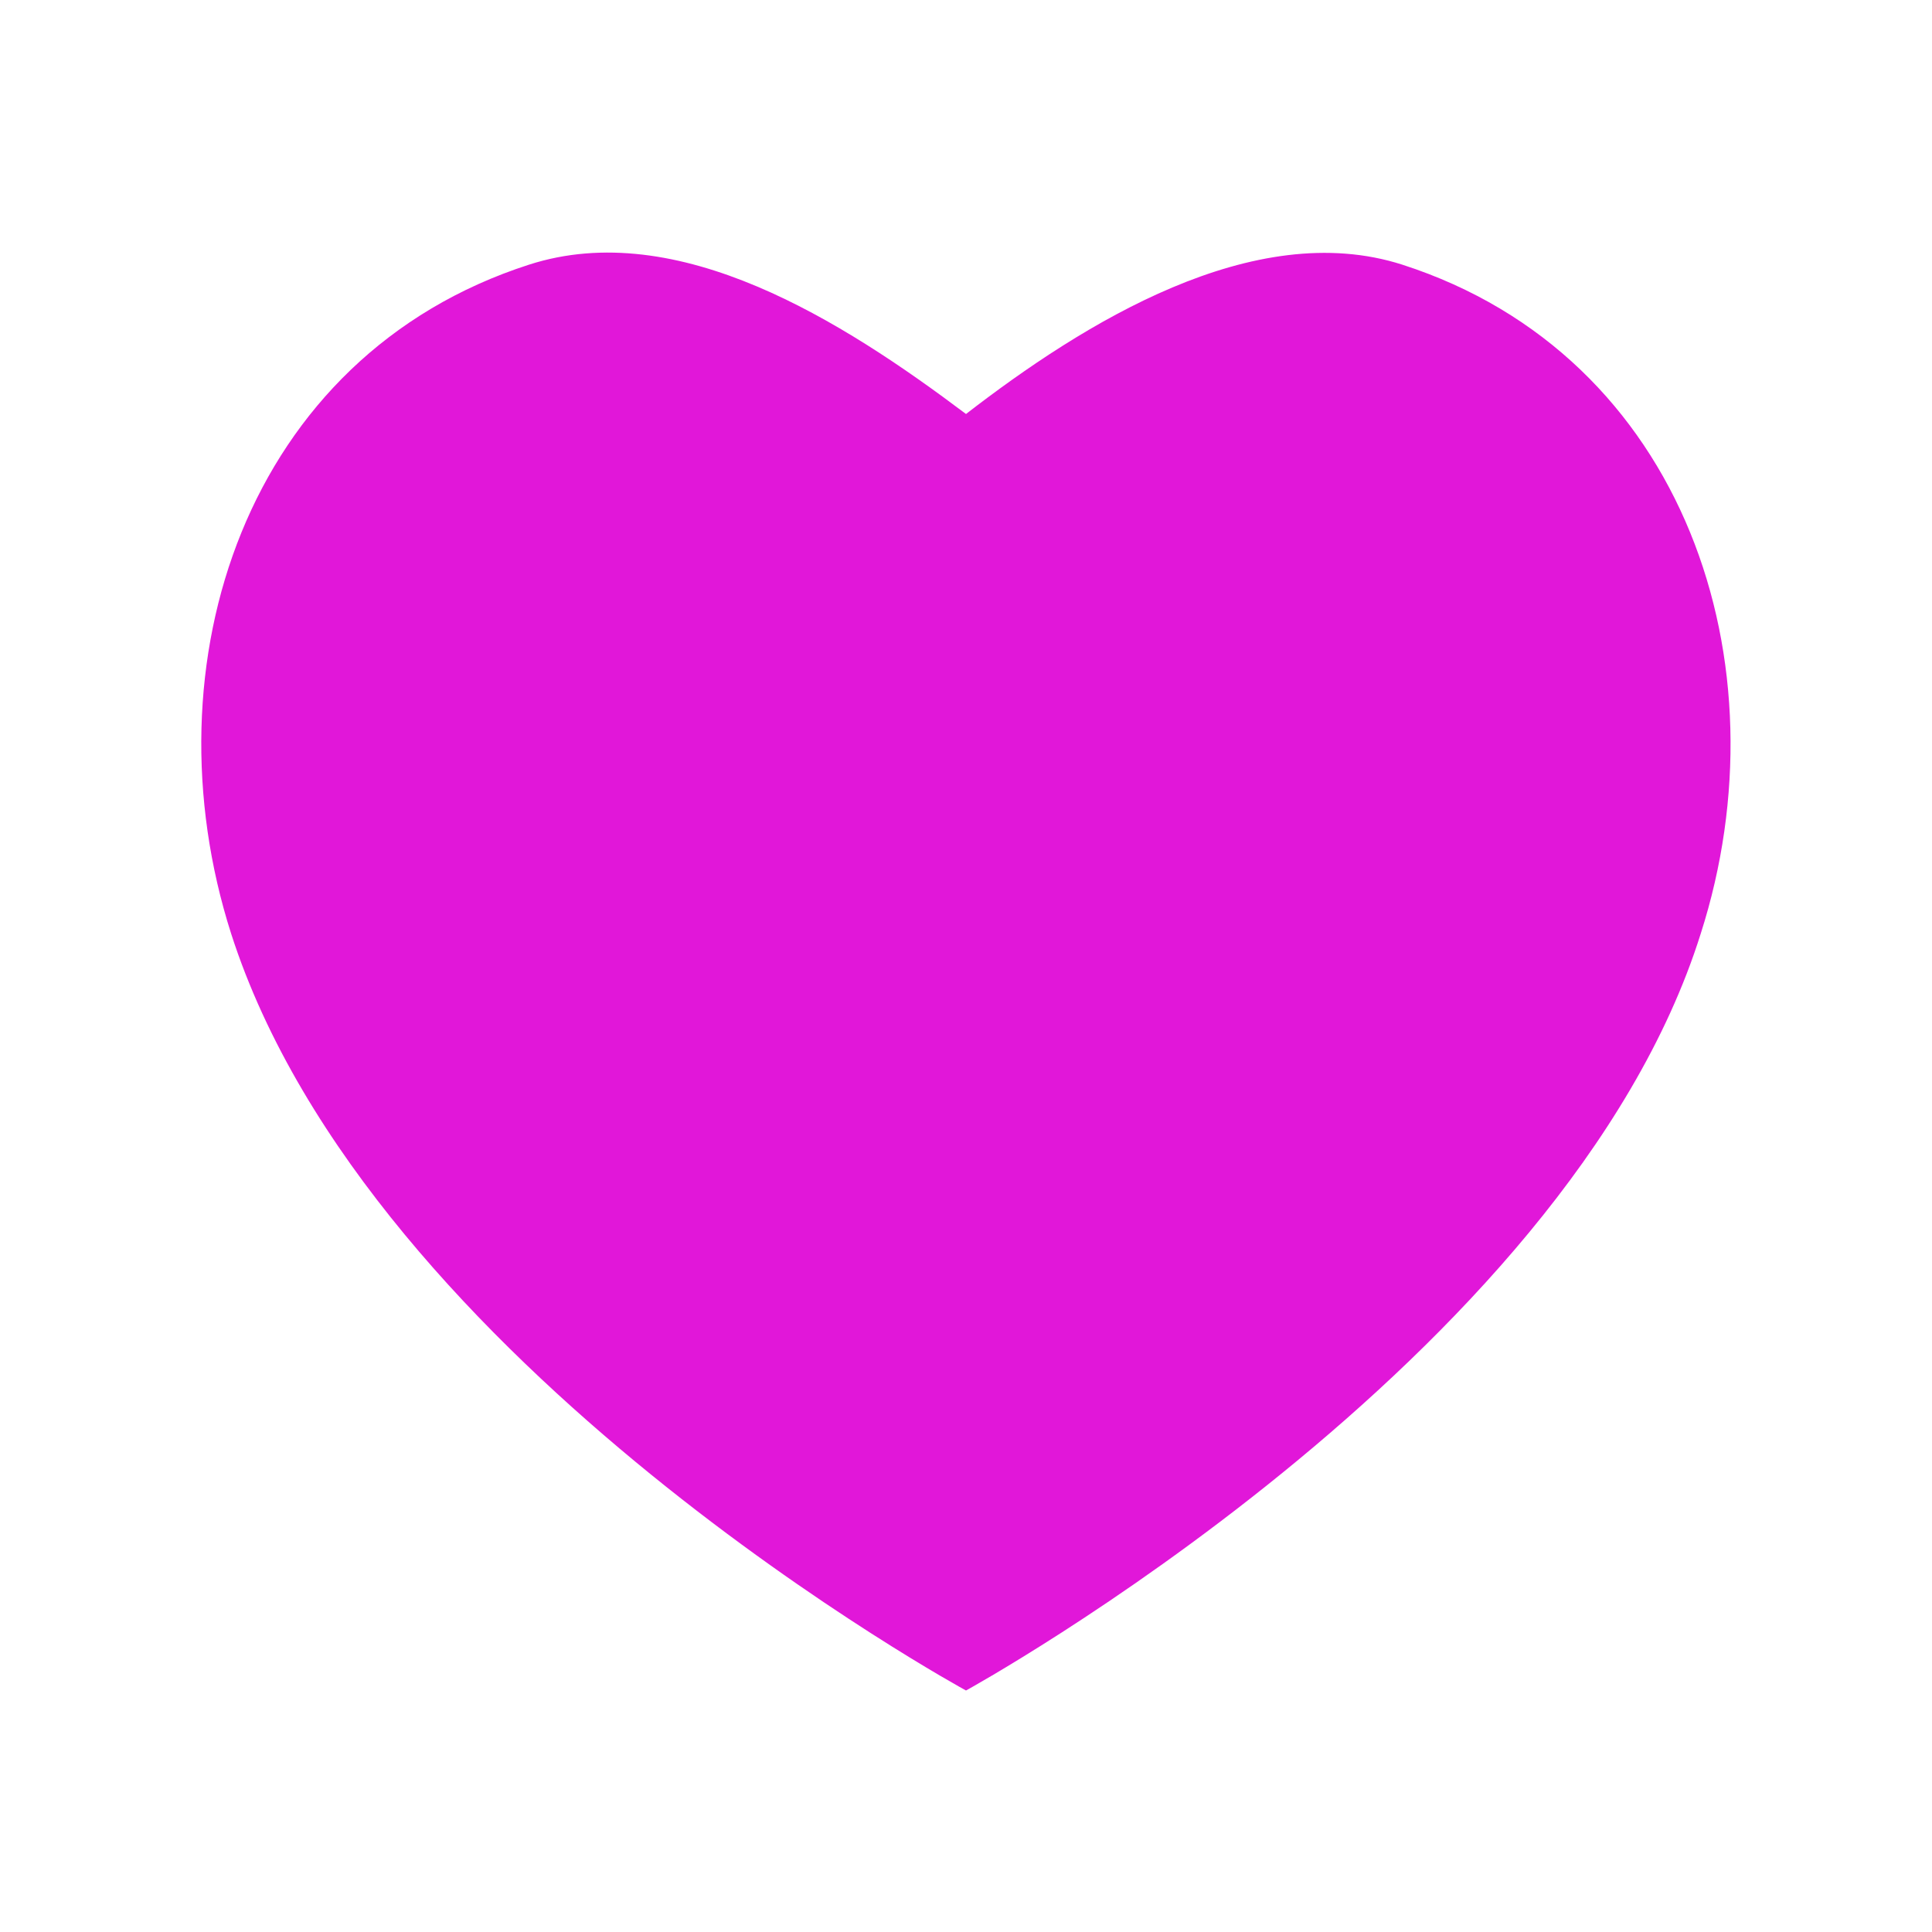 <svg width="14" height="14" viewBox="0 0 14 14" fill="none" xmlns="http://www.w3.org/2000/svg">
<path fill-rule="evenodd" clip-rule="evenodd" d="M1.675 6.766C1.05 4.812 1.781 2.579 3.833 1.918C4.912 1.57 6.103 2.325 7 3C7.849 2.344 9.084 1.572 10.162 1.918C12.213 2.579 12.95 4.812 12.324 6.766C11.35 9.864 7 12.25 7 12.25C7 12.25 2.682 9.9 1.675 6.766Z" fill="#E117D9"/>
</svg>
